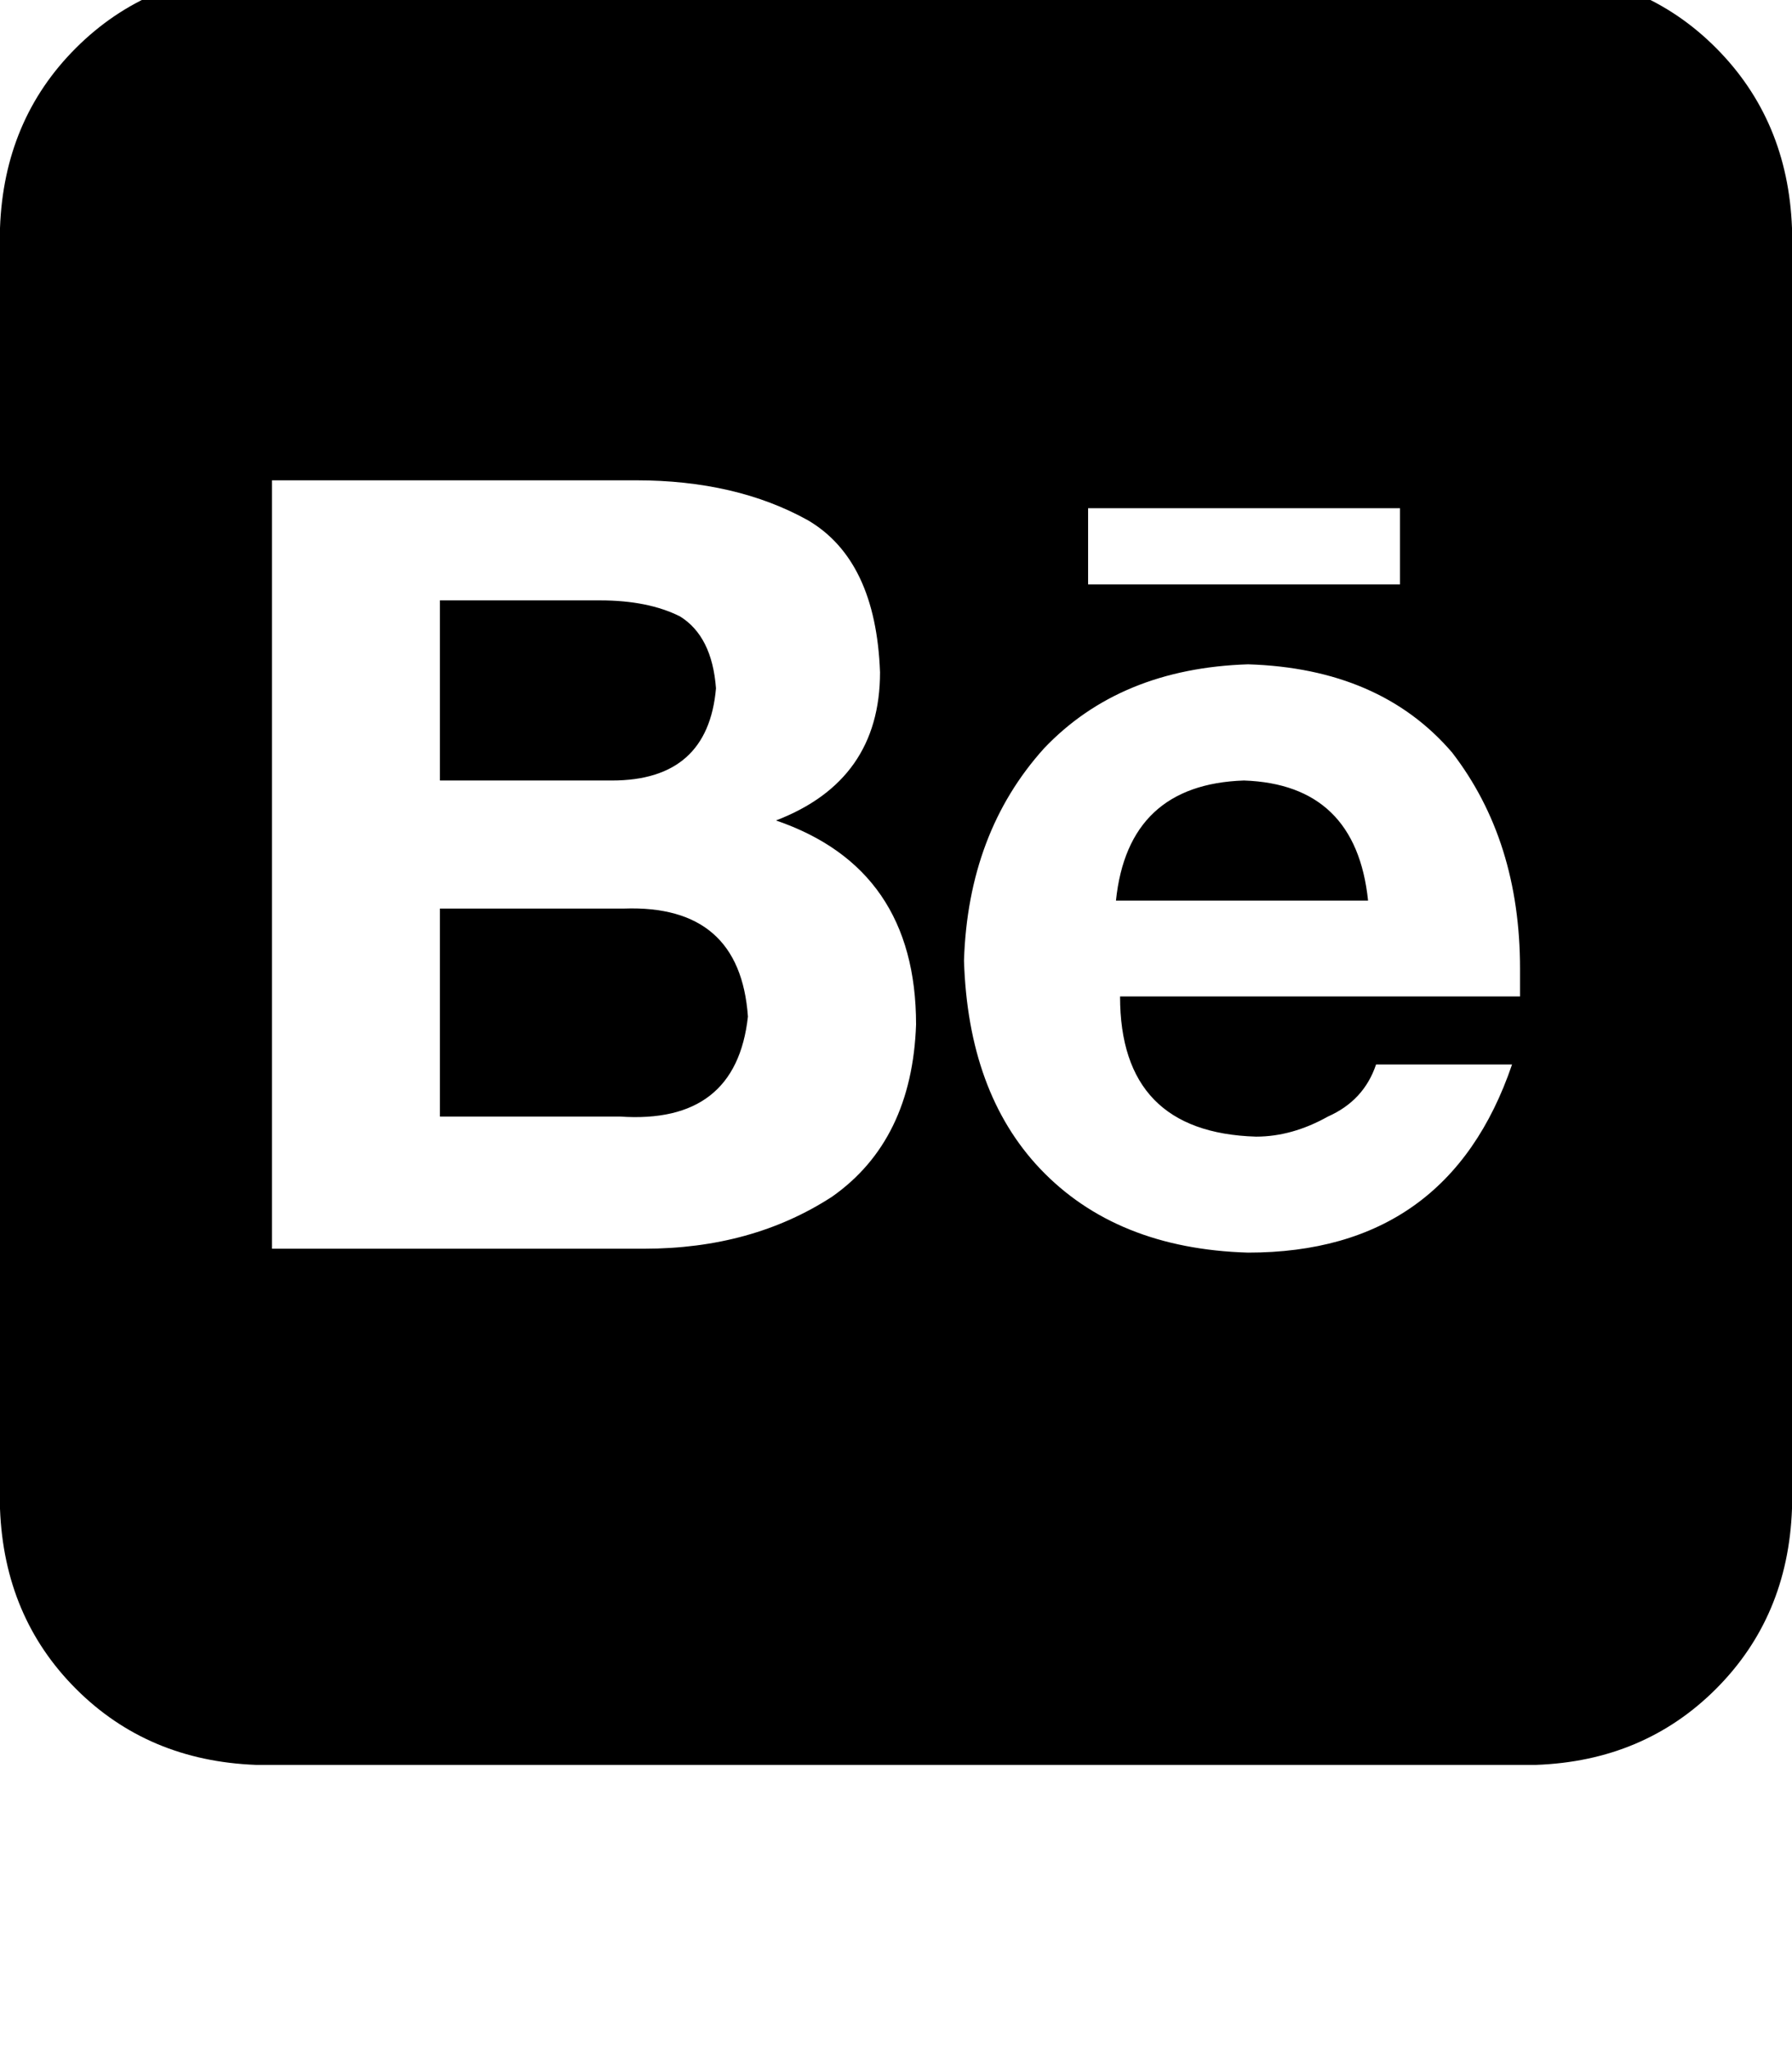 <svg height="1000" width="875" xmlns="http://www.w3.org/2000/svg"><path d="M302.7 544.9q56.7 3.9 62.5 -48.8 -3.9 -54.7 -60.5 -52.7h-89.9v101.5h87.9zM293 293h-78.2H293h-78.2v87.9h84q46.9 0 50.8 -45Q347.7 310.5 332 300.8 316.4 293 293 293zm251.9 146.5H668 544.9 668q-5.9 -56.7 -60.6 -58.6 -56.6 1.9 -62.5 58.6zM750 -13.7H125h625H125q-52.7 2 -87.9 37.1T0 111.3v625q2 52.8 37.1 87.9t87.9 37.1h625q52.7 -1.9 87.9 -37.1T875 736.3v-625Q873 58.6 837.9 23.4T750 -13.7zm-66.4 298.9H531.3h152.3H531.3V248h152.3v37.2zM378.9 400.4q68.4 23.4 68.4 99.6 -2 56.6 -41 84 -39.1 25.4 -91.8 25.4H132.8v-375h177.7q48.9 0 84 19.5 33.2 19.5 35.2 74.2 0 52.8 -50.8 72.3zm230.5 -76.2q64.4 2 99.6 43 33.2 43 33.2 105.5v13.6H546.9q0 66.4 66.4 68.4 17.6 0 35.1 -9.8 17.6 -7.8 23.5 -25.4h66.4Q707 611.3 609.4 611.3q-64.5 -1.9 -101.6 -41Q472.7 533.2 470.7 468.8q2 -62.5 39.1 -103.6 37.1 -39 99.6 -41z"/></svg>